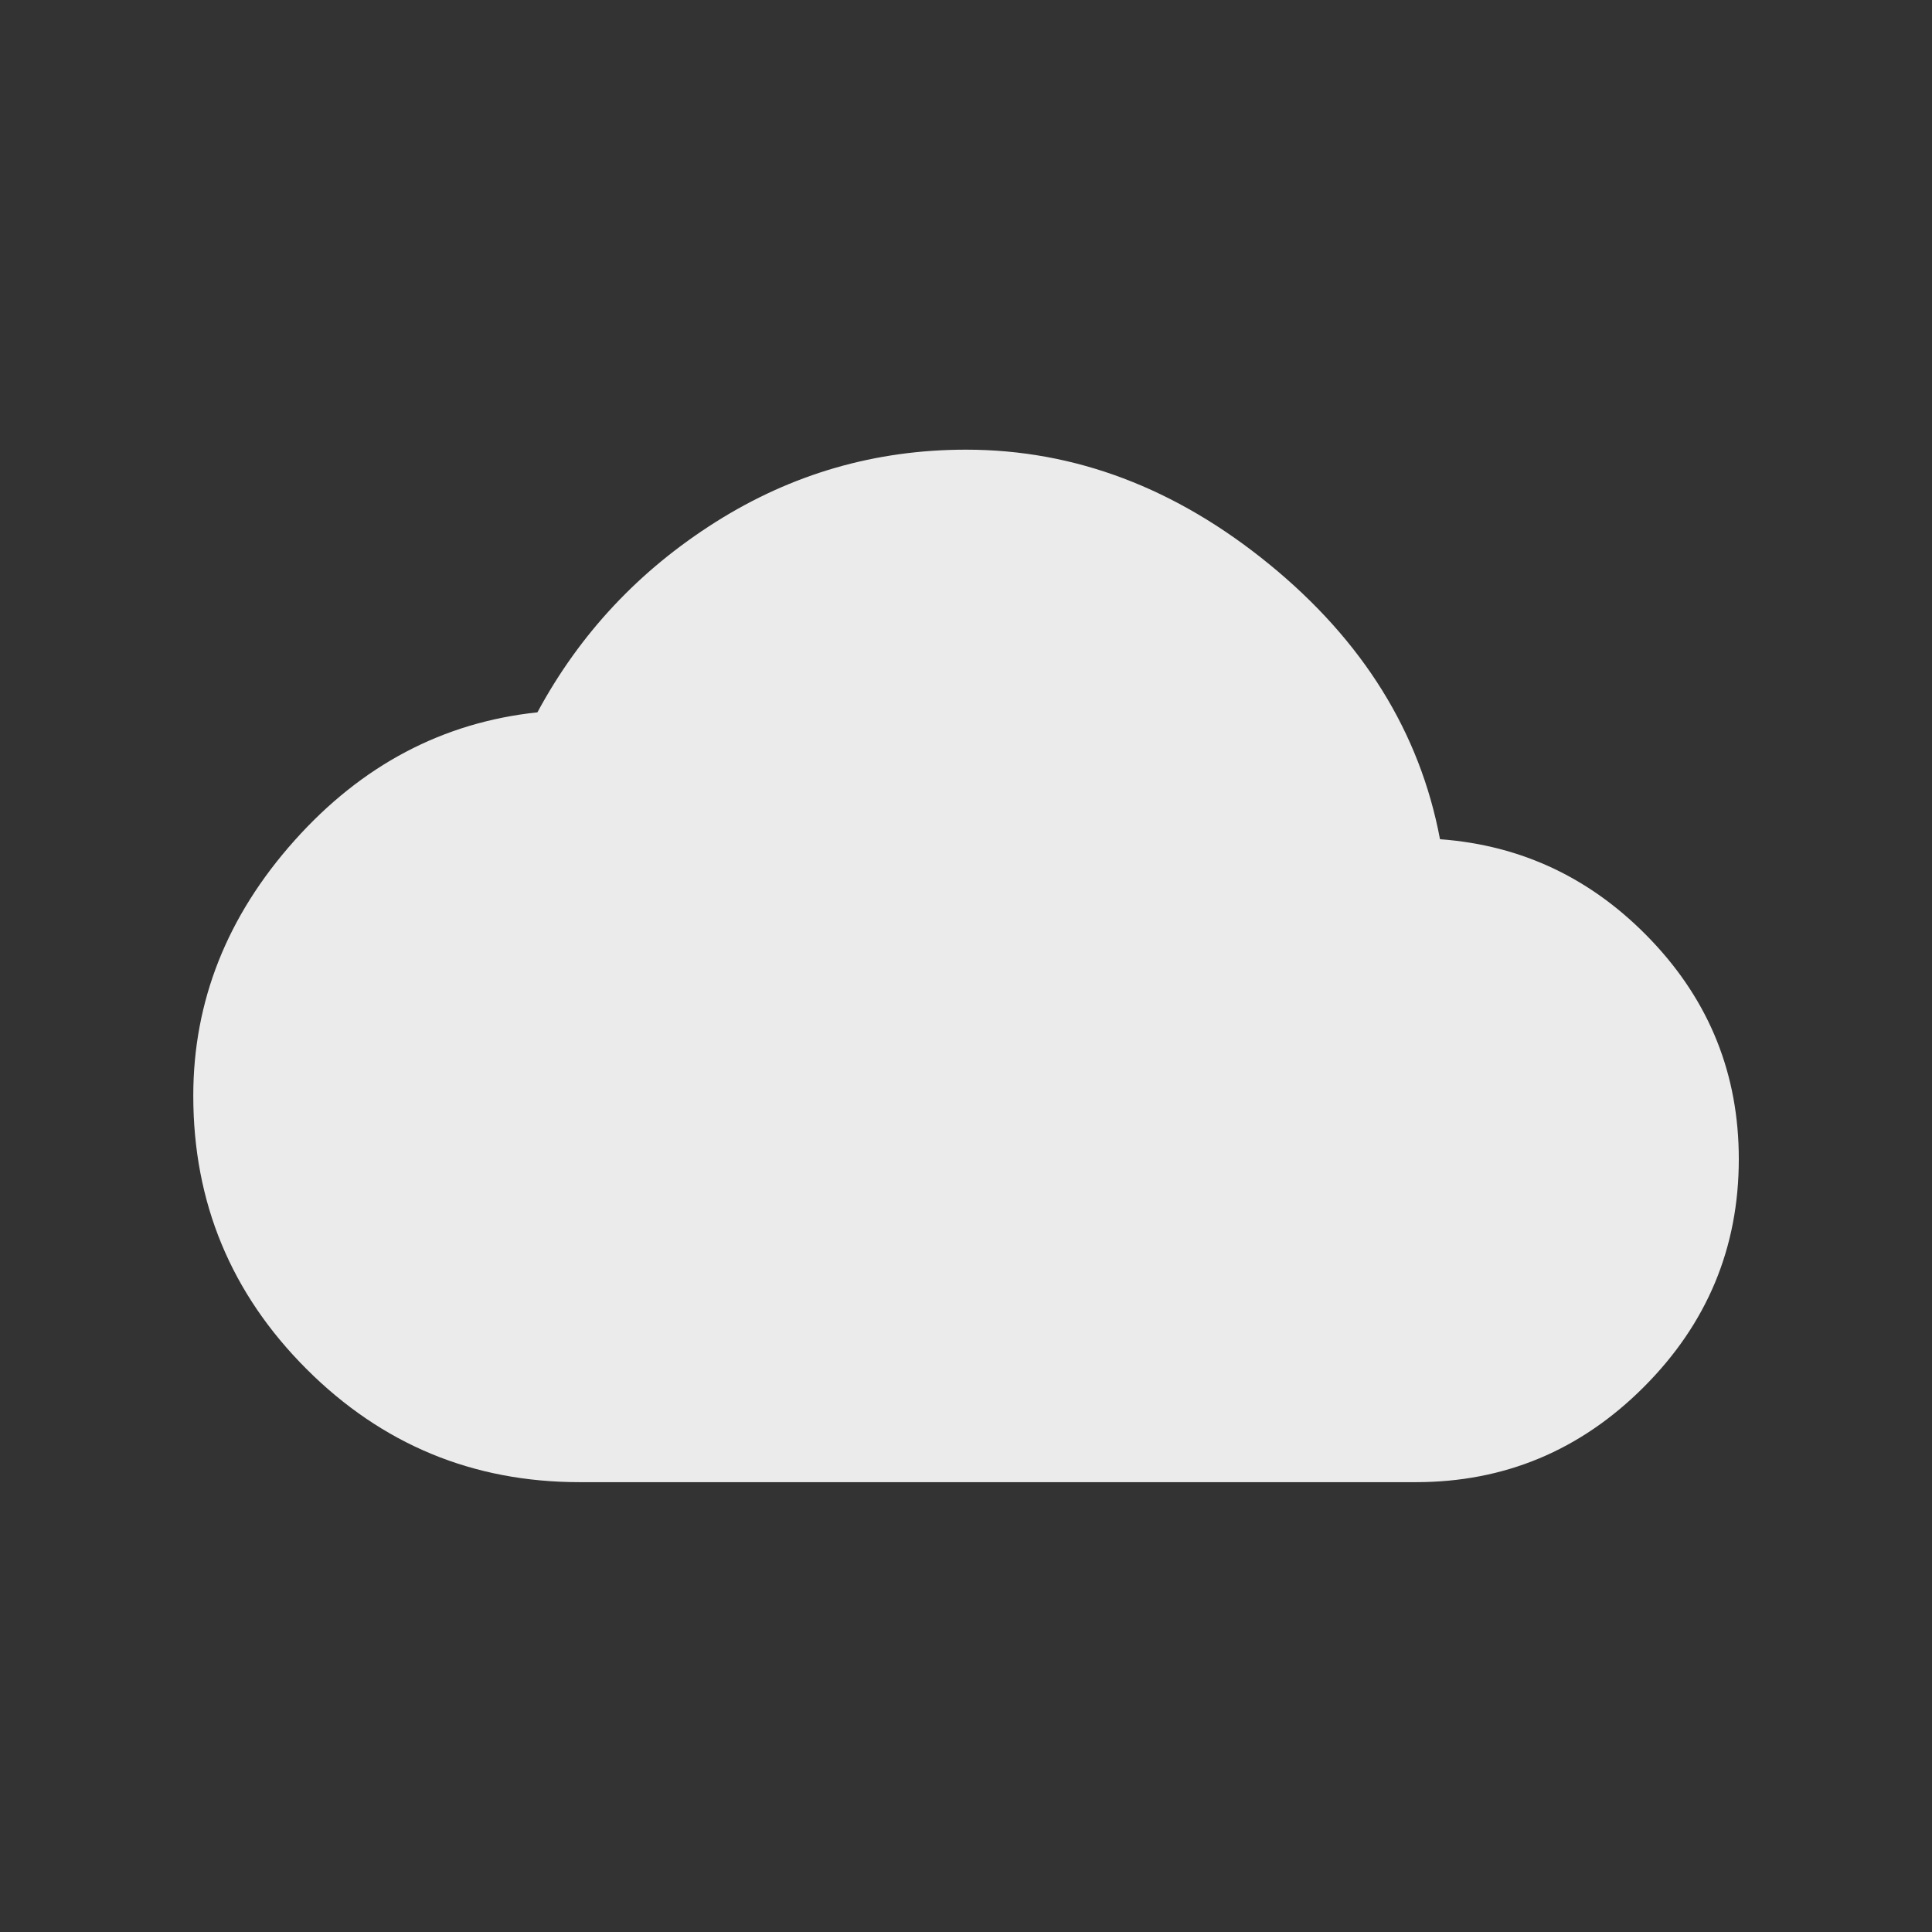 <!-- Generated by IcoMoon.io -->
<svg version="1.1" xmlns="http://www.w3.org/2000/svg" width="24" height="24" viewBox="0 0 24 24">
<rect x="0" y="0" width="24" height="24" fill="#333333" stroke="none"/>
<title>cloud</title>
<path fill="#ebebeb" d="M17.888 10.425q1.537 0.113 2.625 1.256t1.087 2.719q0 1.65-1.181 2.831t-2.831 1.181h-10.387q-1.988 0-3.394-1.406t-1.406-3.394q0-1.762 1.256-3.169t3.019-1.594q0.788-1.463 2.212-2.363t3.112-0.9q2.025 0 3.769 1.425t2.119 3.413z"></path>
</svg>
